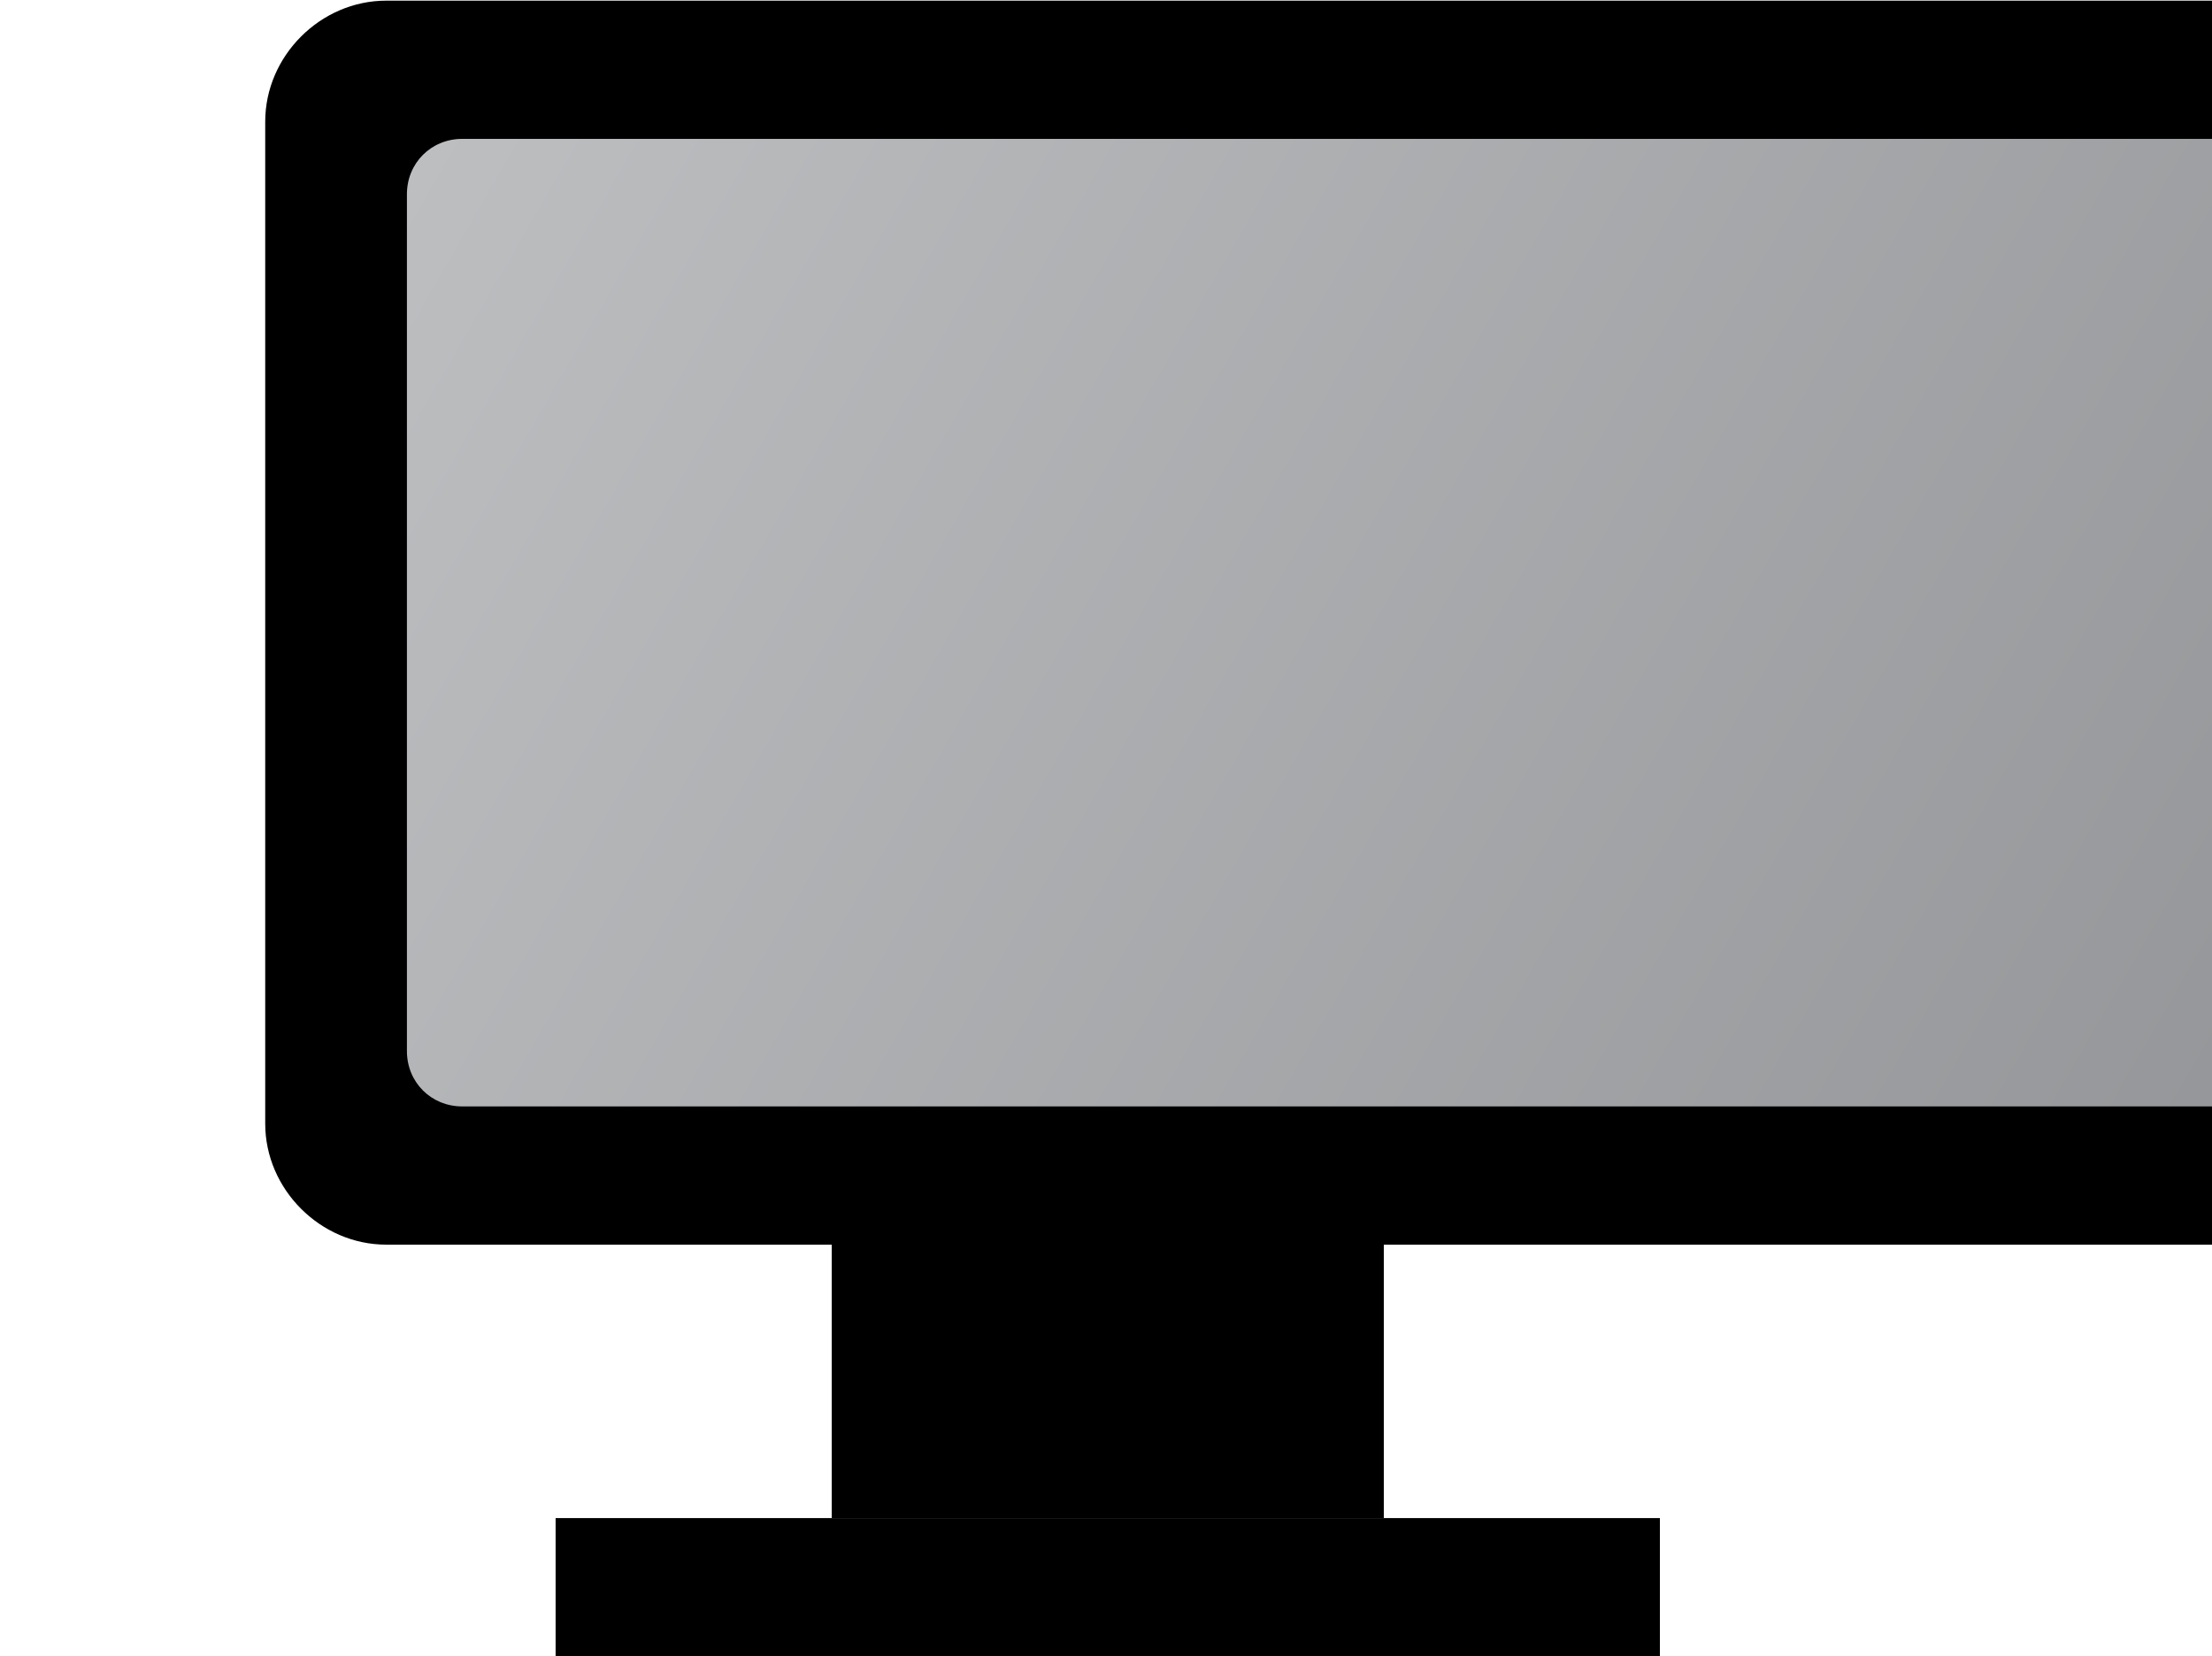 <?xml version="1.0" encoding="UTF-8" standalone="no"?>
<!-- Created with Inkscape (http://www.inkscape.org/) -->

<svg
   xmlns:dc="http://purl.org/dc/elements/1.1/"
   xmlns:cc="http://creativecommons.org/ns#"
   xmlns:rdf="http://www.w3.org/1999/02/22-rdf-syntax-ns#"
   xmlns:svg="http://www.w3.org/2000/svg"
   xmlns="http://www.w3.org/2000/svg"
   xmlns:sodipodi="http://sodipodi.sourceforge.net/DTD/sodipodi-0.dtd"
   xmlns:inkscape="http://www.inkscape.org/namespaces/inkscape"
   width="16.96mm"
   height="12.7mm"
   viewBox="0 0 16.96 12.7"
   version="1.1"
   id="svg105736"
   inkscape:version="0.92.1 r15371"
   sodipodi:docname="Display_Options_Macro.svg">
  <defs
     id="defs105730">
    <linearGradient
       y2="45.335"
       x2="4938.561"
       y1="14.665"
       x1="4885.439"
       gradientUnits="userSpaceOnUse"
       id="SVGID_270_">
      <stop
         id="stop4391"
         style="stop-color:#BCBEC0"
         offset="0" />
      <stop
         id="stop4393"
         style="stop-color:#939598"
         offset="1" />
    </linearGradient>
  </defs>
  <sodipodi:namedview
     id="base"
     pagecolor="#ffffff"
     bordercolor="#666666"
     borderopacity="1.0"
     inkscape:pageopacity="0.0"
     inkscape:pageshadow="2"
     inkscape:zoom="3.2338245"
     inkscape:cx="39.22786"
     inkscape:cy="24.218116"
     inkscape:document-units="mm"
     inkscape:current-layer="layer1"
     showgrid="false"
     inkscape:window-width="815"
     inkscape:window-height="672"
     inkscape:window-x="1984"
     inkscape:window-y="288"
     inkscape:window-maximized="0"
     fit-margin-top="0"
     fit-margin-left="0"
     fit-margin-right="0"
     fit-margin-bottom="0" />
  <g
     inkscape:label="Layer 1"
     inkscape:groupmode="layer"
     id="layer1"
     transform="translate(-97.353,-142.483)">
    <rect
       id="rect4387"
       height="3.175"
       width="4.233"
       y="150.95"
       x="103.73"
       style="stroke-width:0.265" />
    <g
       transform="matrix(0.265,0,0,0.265,-1193.787,139.308)"
       id="g4398">
      <path
         inkscape:connector-curvature="0"
         id="path4389"
         d="m 4940.5,48 h -57.1 c -1.9,0 -3.5,-1.6 -3.5,-3.5 v -29 c 0,-1.9 1.6,-3.5 3.5,-3.5 h 57.1 c 1.9,0 3.5,1.6 3.5,3.5 v 29.1 c 0,1.8 -1.6,3.4 -3.5,3.4 z" />
      <linearGradient
         y2="45.335"
         x2="4938.561"
         y1="14.665"
         x1="4885.439"
         gradientUnits="userSpaceOnUse"
         id="linearGradient105779">
        <stop
           id="stop105775"
           style="stop-color:#BCBEC0"
           offset="0" />
        <stop
           id="stop105777"
           style="stop-color:#939598"
           offset="1" />
      </linearGradient>
      <path
         inkscape:connector-curvature="0"
         style="fill:url(#SVGID_270_)"
         id="path4396"
         d="m 4938.4,44 h -52.8 c -0.9,0 -1.6,-0.7 -1.6,-1.6 V 17.6 c 0,-0.9 0.7,-1.6 1.6,-1.6 h 52.8 c 0.9,0 1.6,0.7 1.6,1.6 v 24.8 c 0,0.9 -0.7,1.6 -1.6,1.6 z"
         class="st326" />
    </g>
    <rect
       id="rect6406"
       height="1.058"
       width="8.467"
       y="154.125"
       x="101.613"
       style="stroke-width:0.265" />
  </g>
</svg>
